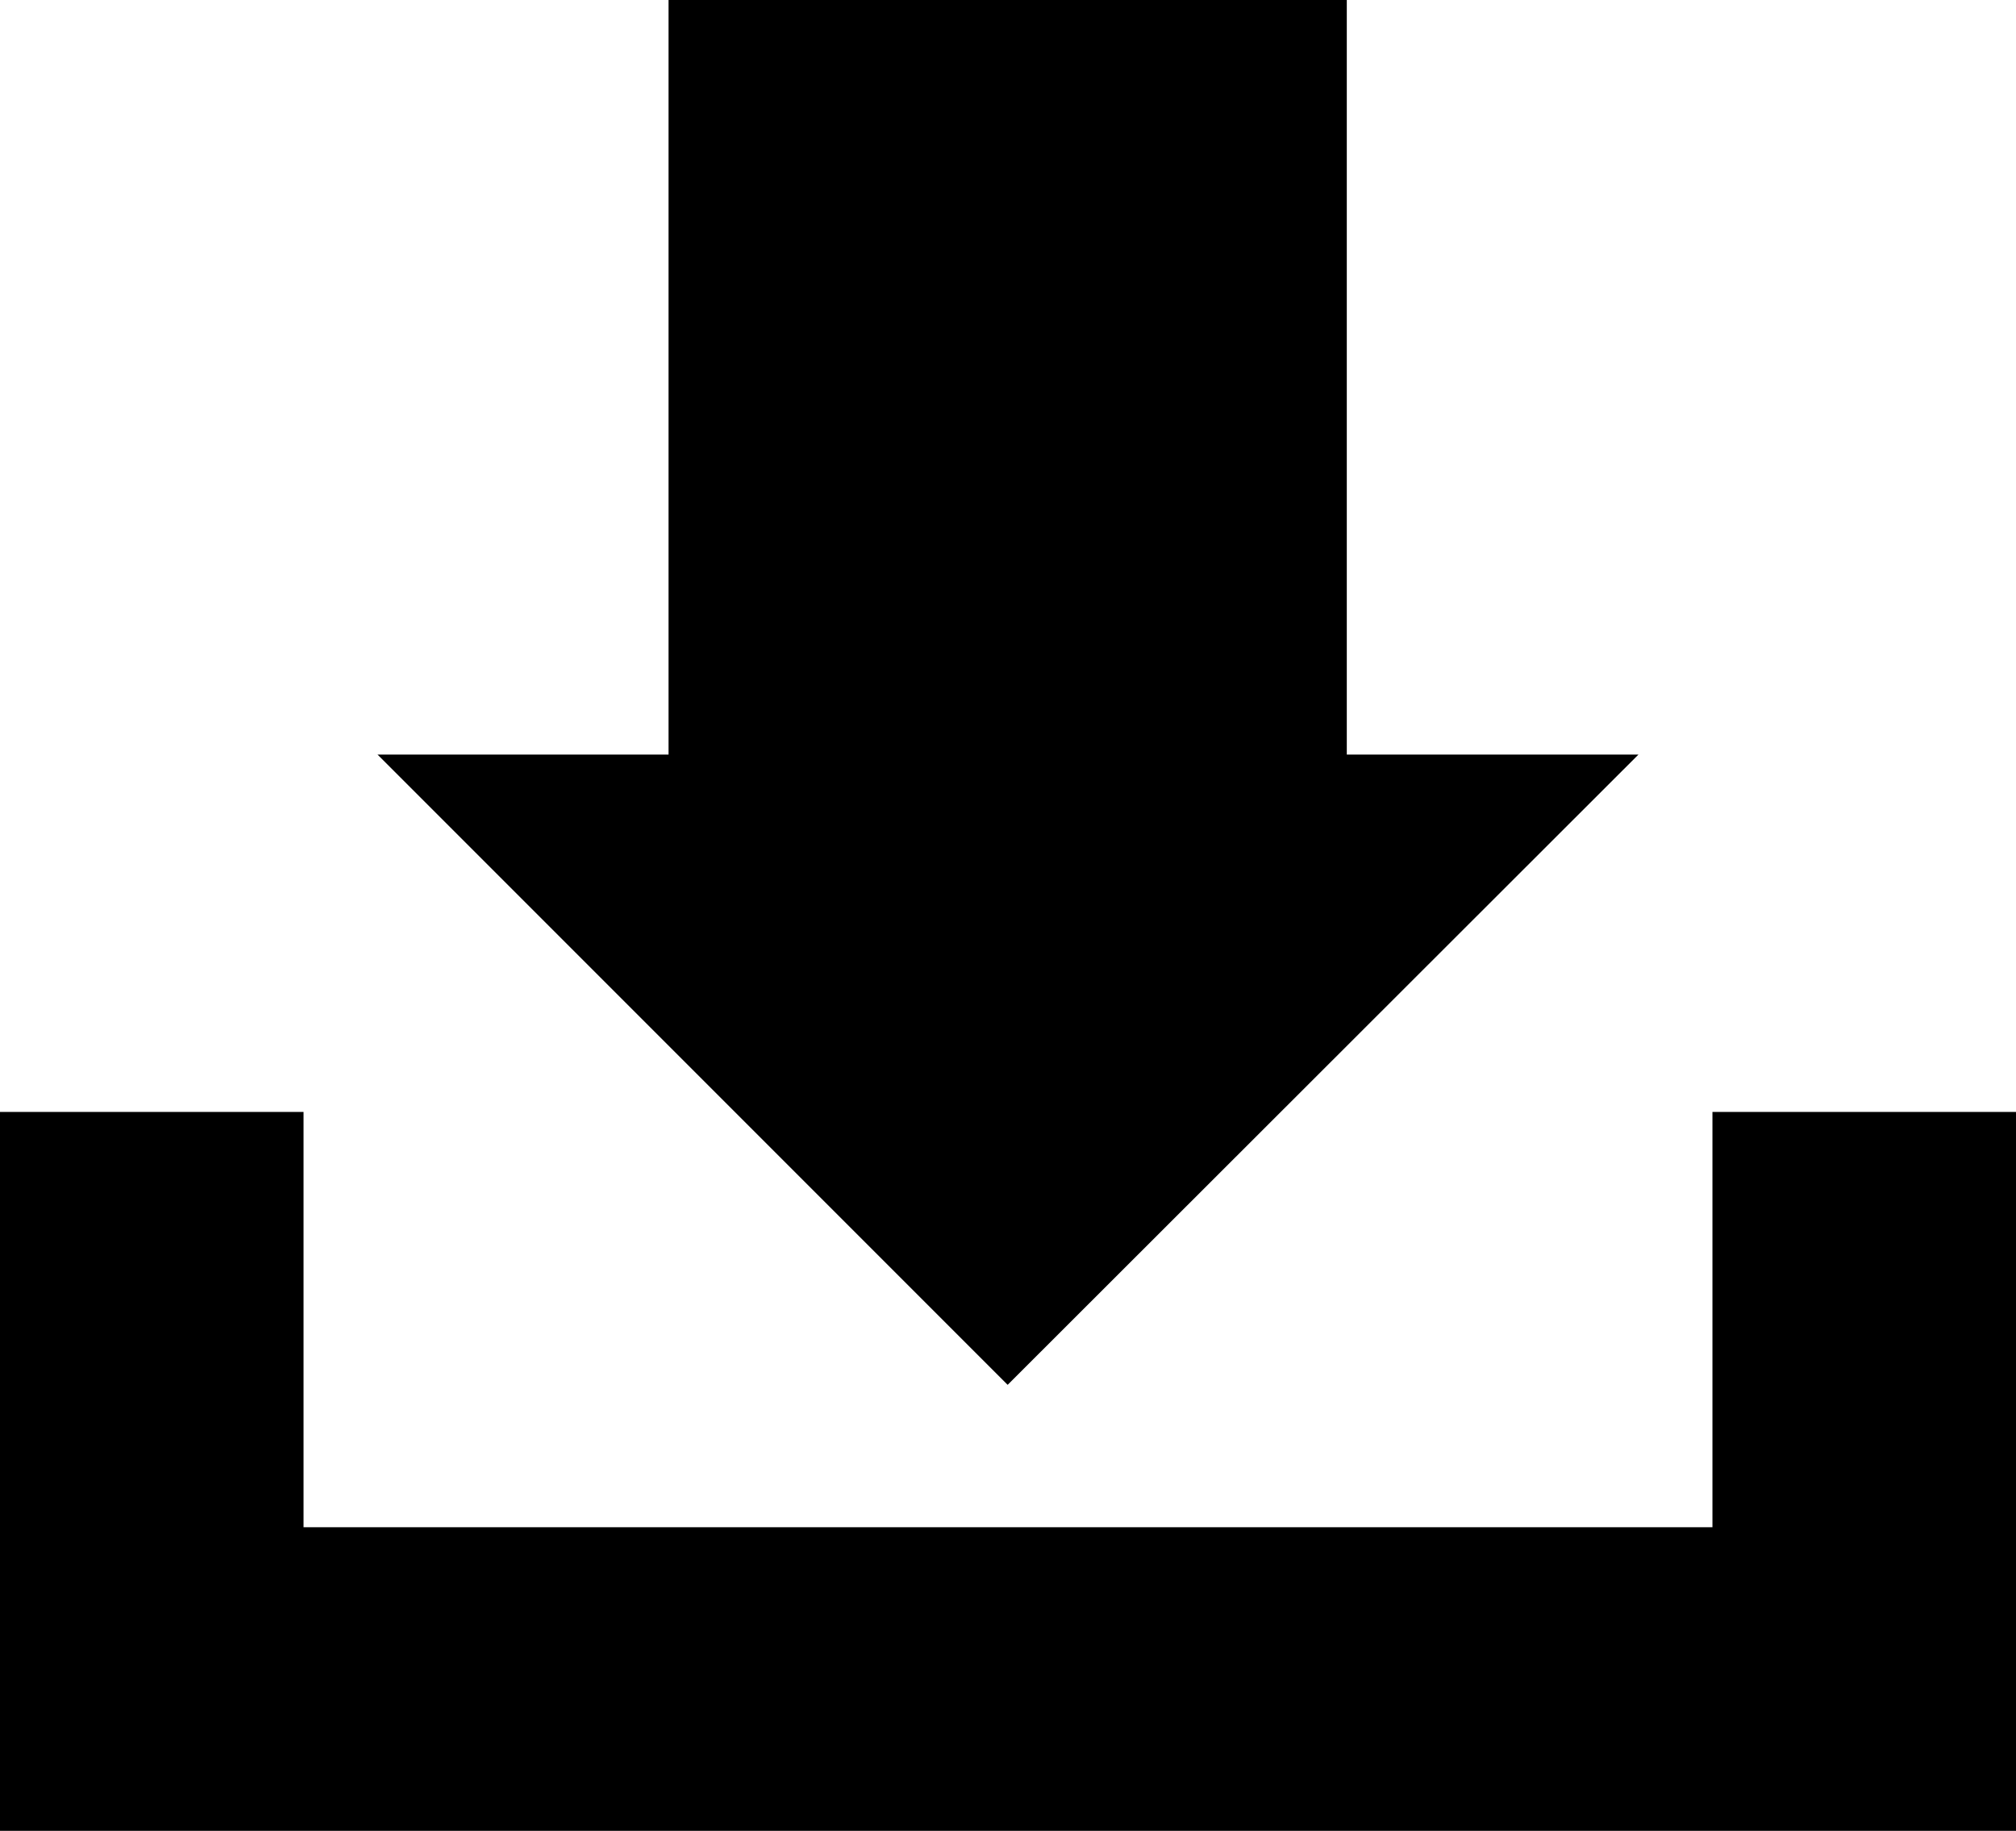 <svg xmlns="http://www.w3.org/2000/svg" viewBox="0 0 28.89 26.23"><g id="Слой_2" data-name="Слой 2"><g id="Слой_1-2" data-name="Слой 1"><g id="Меню_слева" data-name="Меню слева"><polygon points="28.89 26.23 0 26.23 0 15.93 4.35 15.93 4.35 21.88 24.54 21.88 24.54 15.93 28.89 15.93 28.89 26.23"/><polygon points="19.3 10.81 19.3 0 9.58 0 9.58 10.81 5.41 10.81 14.44 19.84 23.48 10.81 19.3 10.81"/></g></g></g></svg>